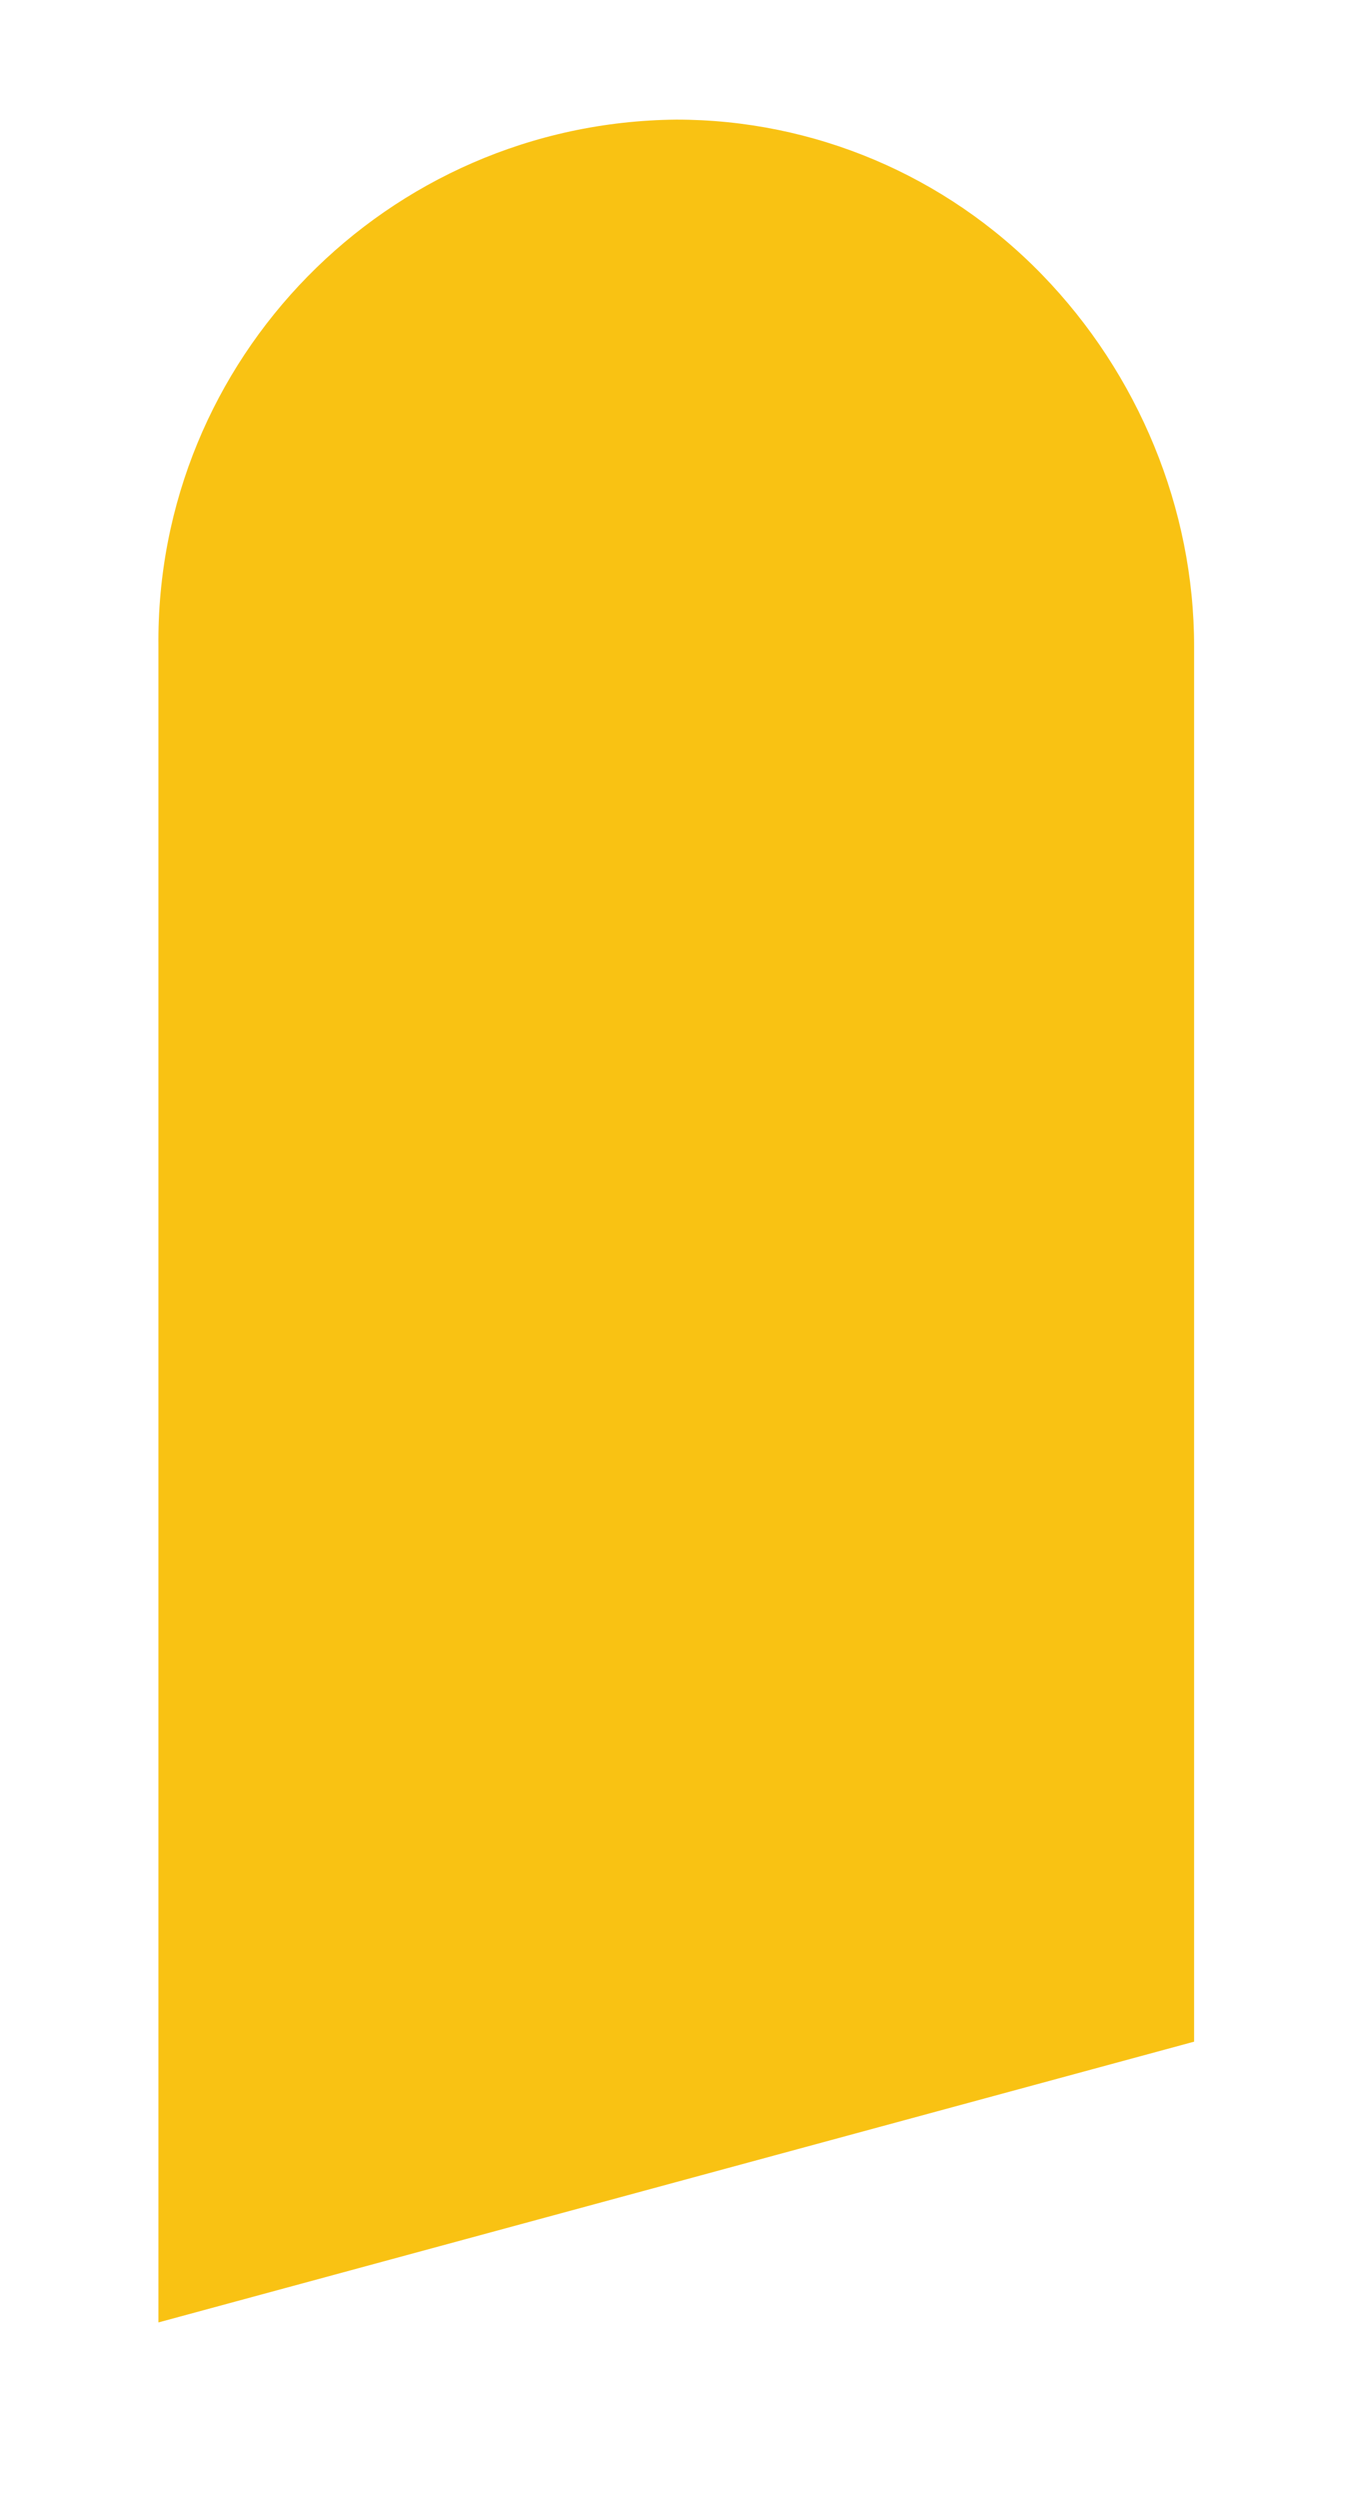 <svg width="7" height="13" viewBox="0 0 7 13" fill="none" xmlns="http://www.w3.org/2000/svg">
<path d="M0.824 12.077V3.36C0.809 1.869 2.011 0.637 3.517 0.622C4.232 0.622 4.917 0.911 5.419 1.428C5.921 1.945 6.21 2.645 6.21 3.36V10.617" fill="#F9C213"/>
</svg>
